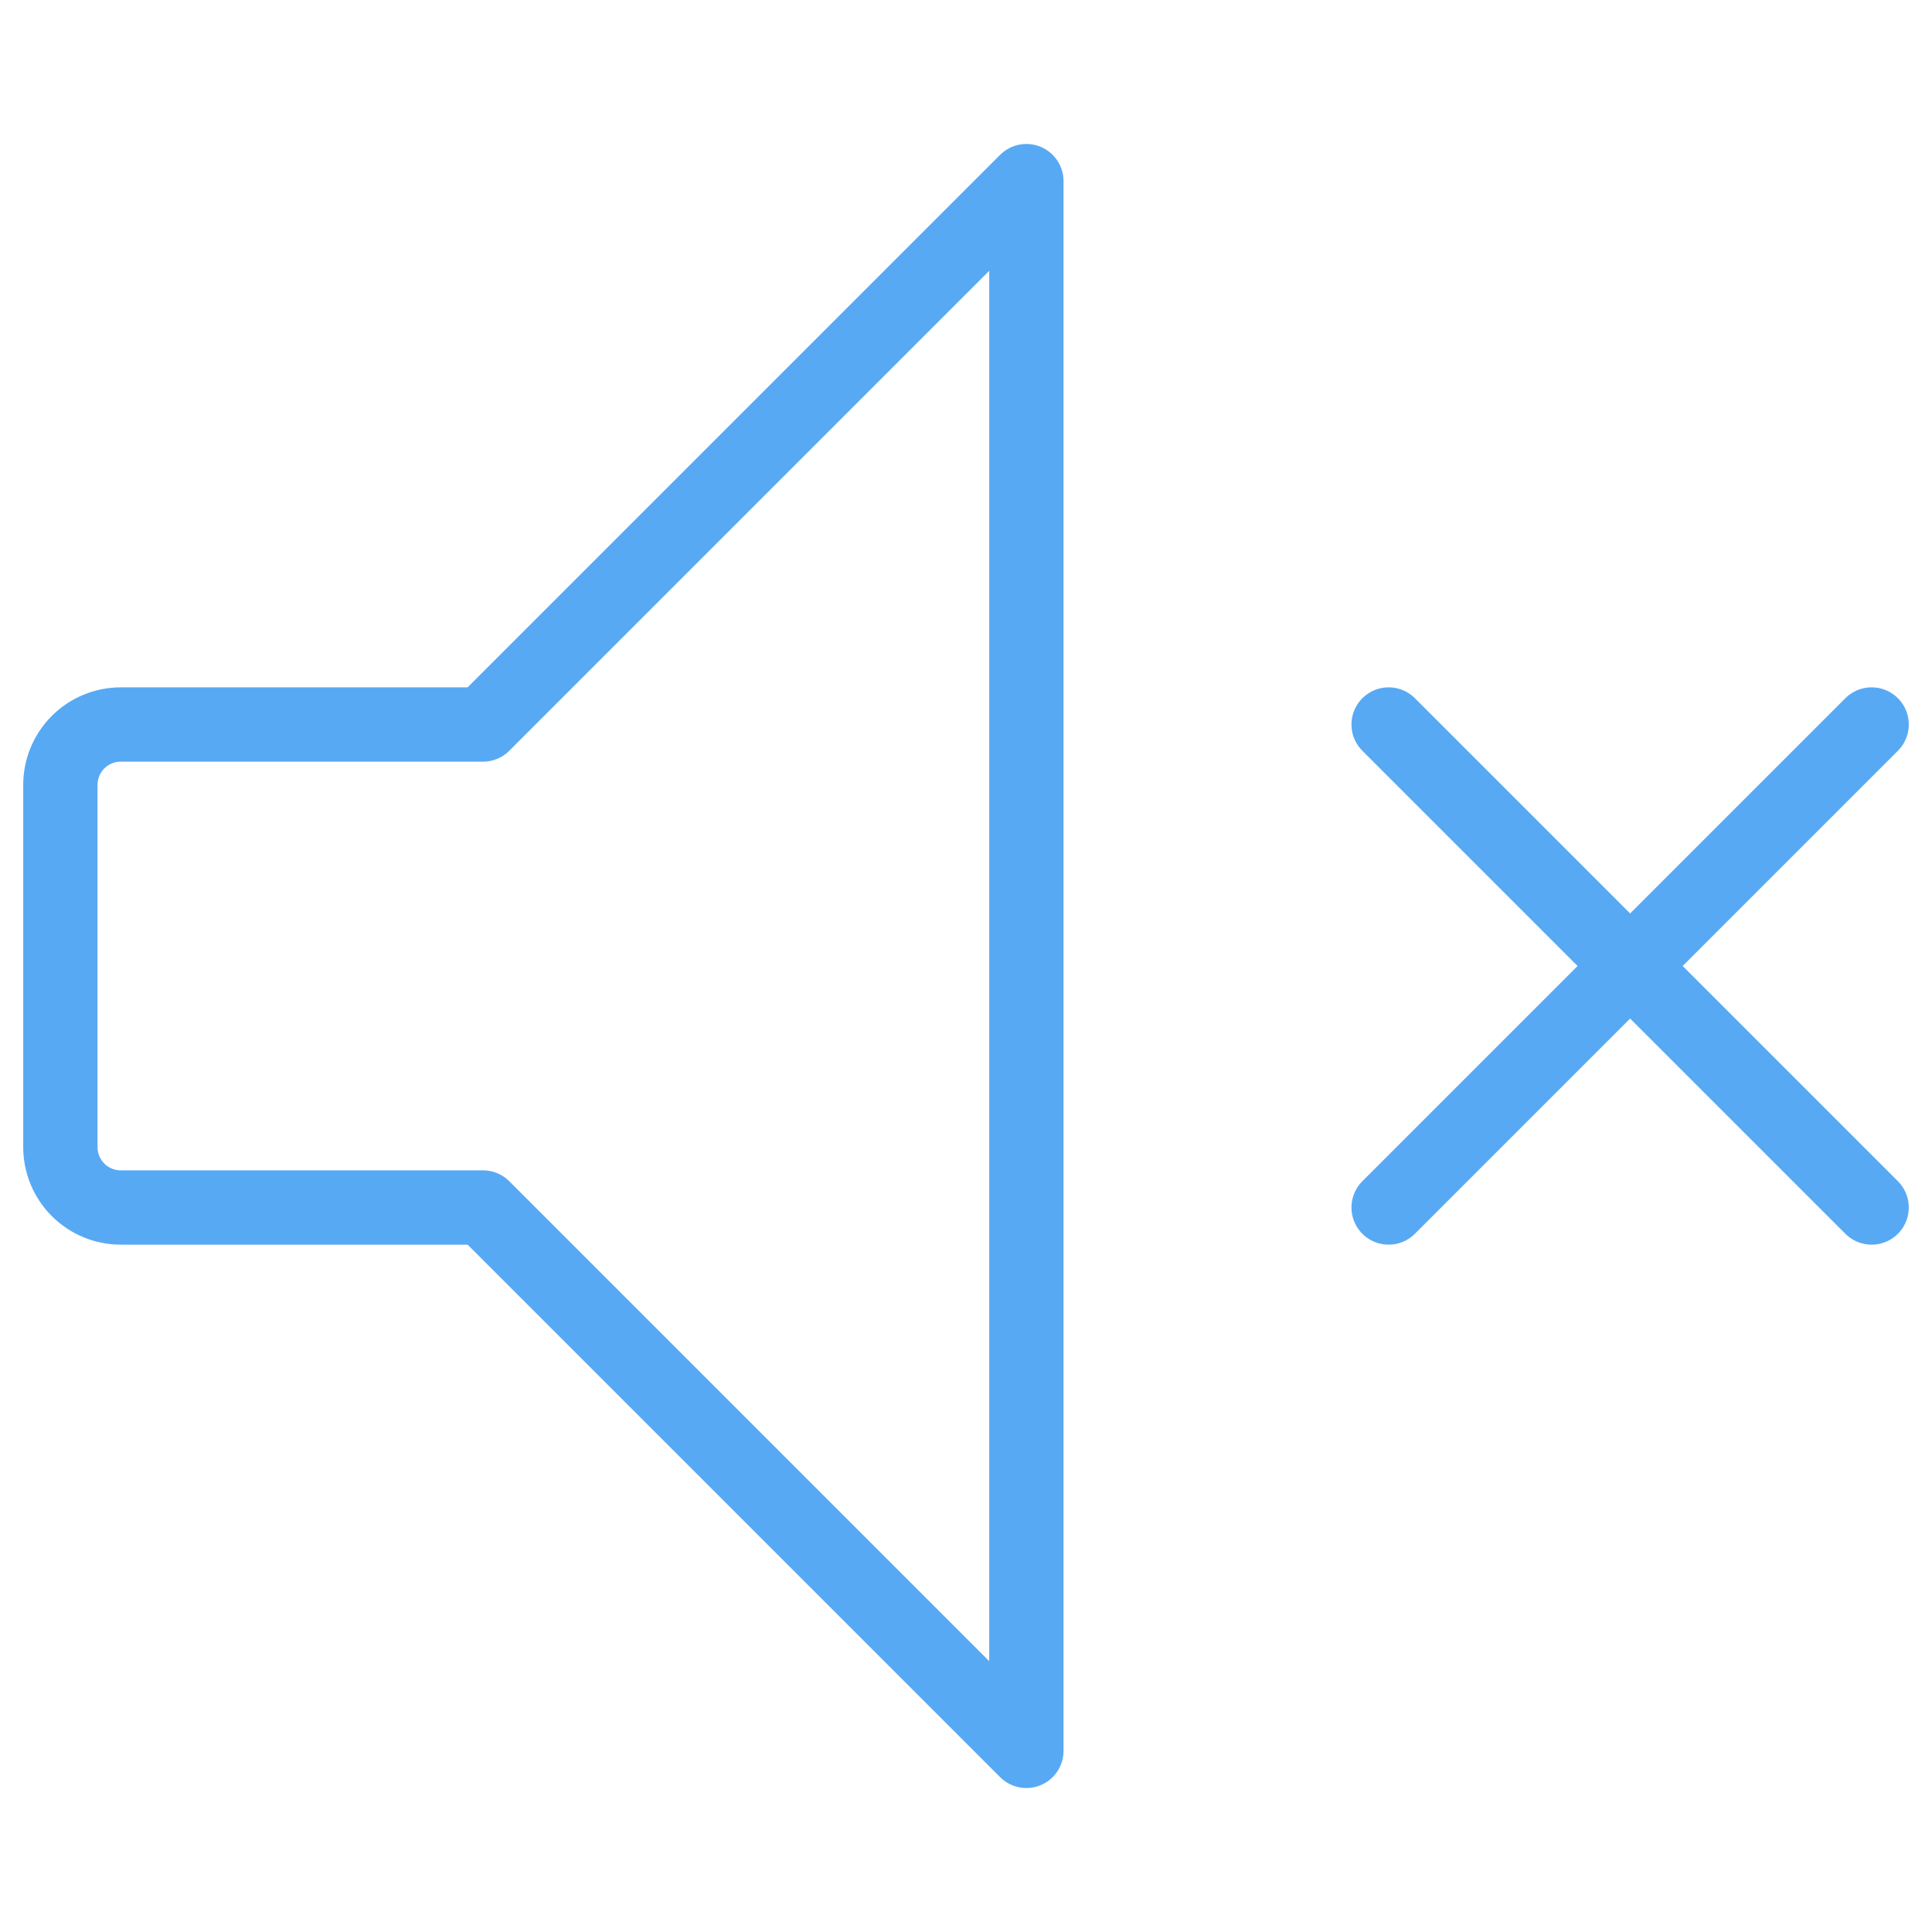 <svg width="52" height="52" viewBox="0 0 52 52" fill="none" xmlns="http://www.w3.org/2000/svg">
<path d="M27.625 4.875L13 19.5H3.25C2.819 19.5 2.406 19.671 2.101 19.976C1.796 20.281 1.625 20.694 1.625 21.125V30.875C1.625 31.306 1.796 31.719 2.101 32.024C2.406 32.329 2.819 32.5 3.25 32.5H13L27.625 47.125V4.875Z" stroke="#58A9F3" stroke-width="2" stroke-miterlimit="10" stroke-linecap="round" stroke-linejoin="round"/>
<path d="M50.375 19.5L37.375 32.5L50.375 19.5ZM37.375 19.5L50.375 32.5L37.375 19.5Z" stroke="#58A9F3" stroke-width="2" stroke-miterlimit="10" stroke-linecap="round" stroke-linejoin="round"/>
</svg>
